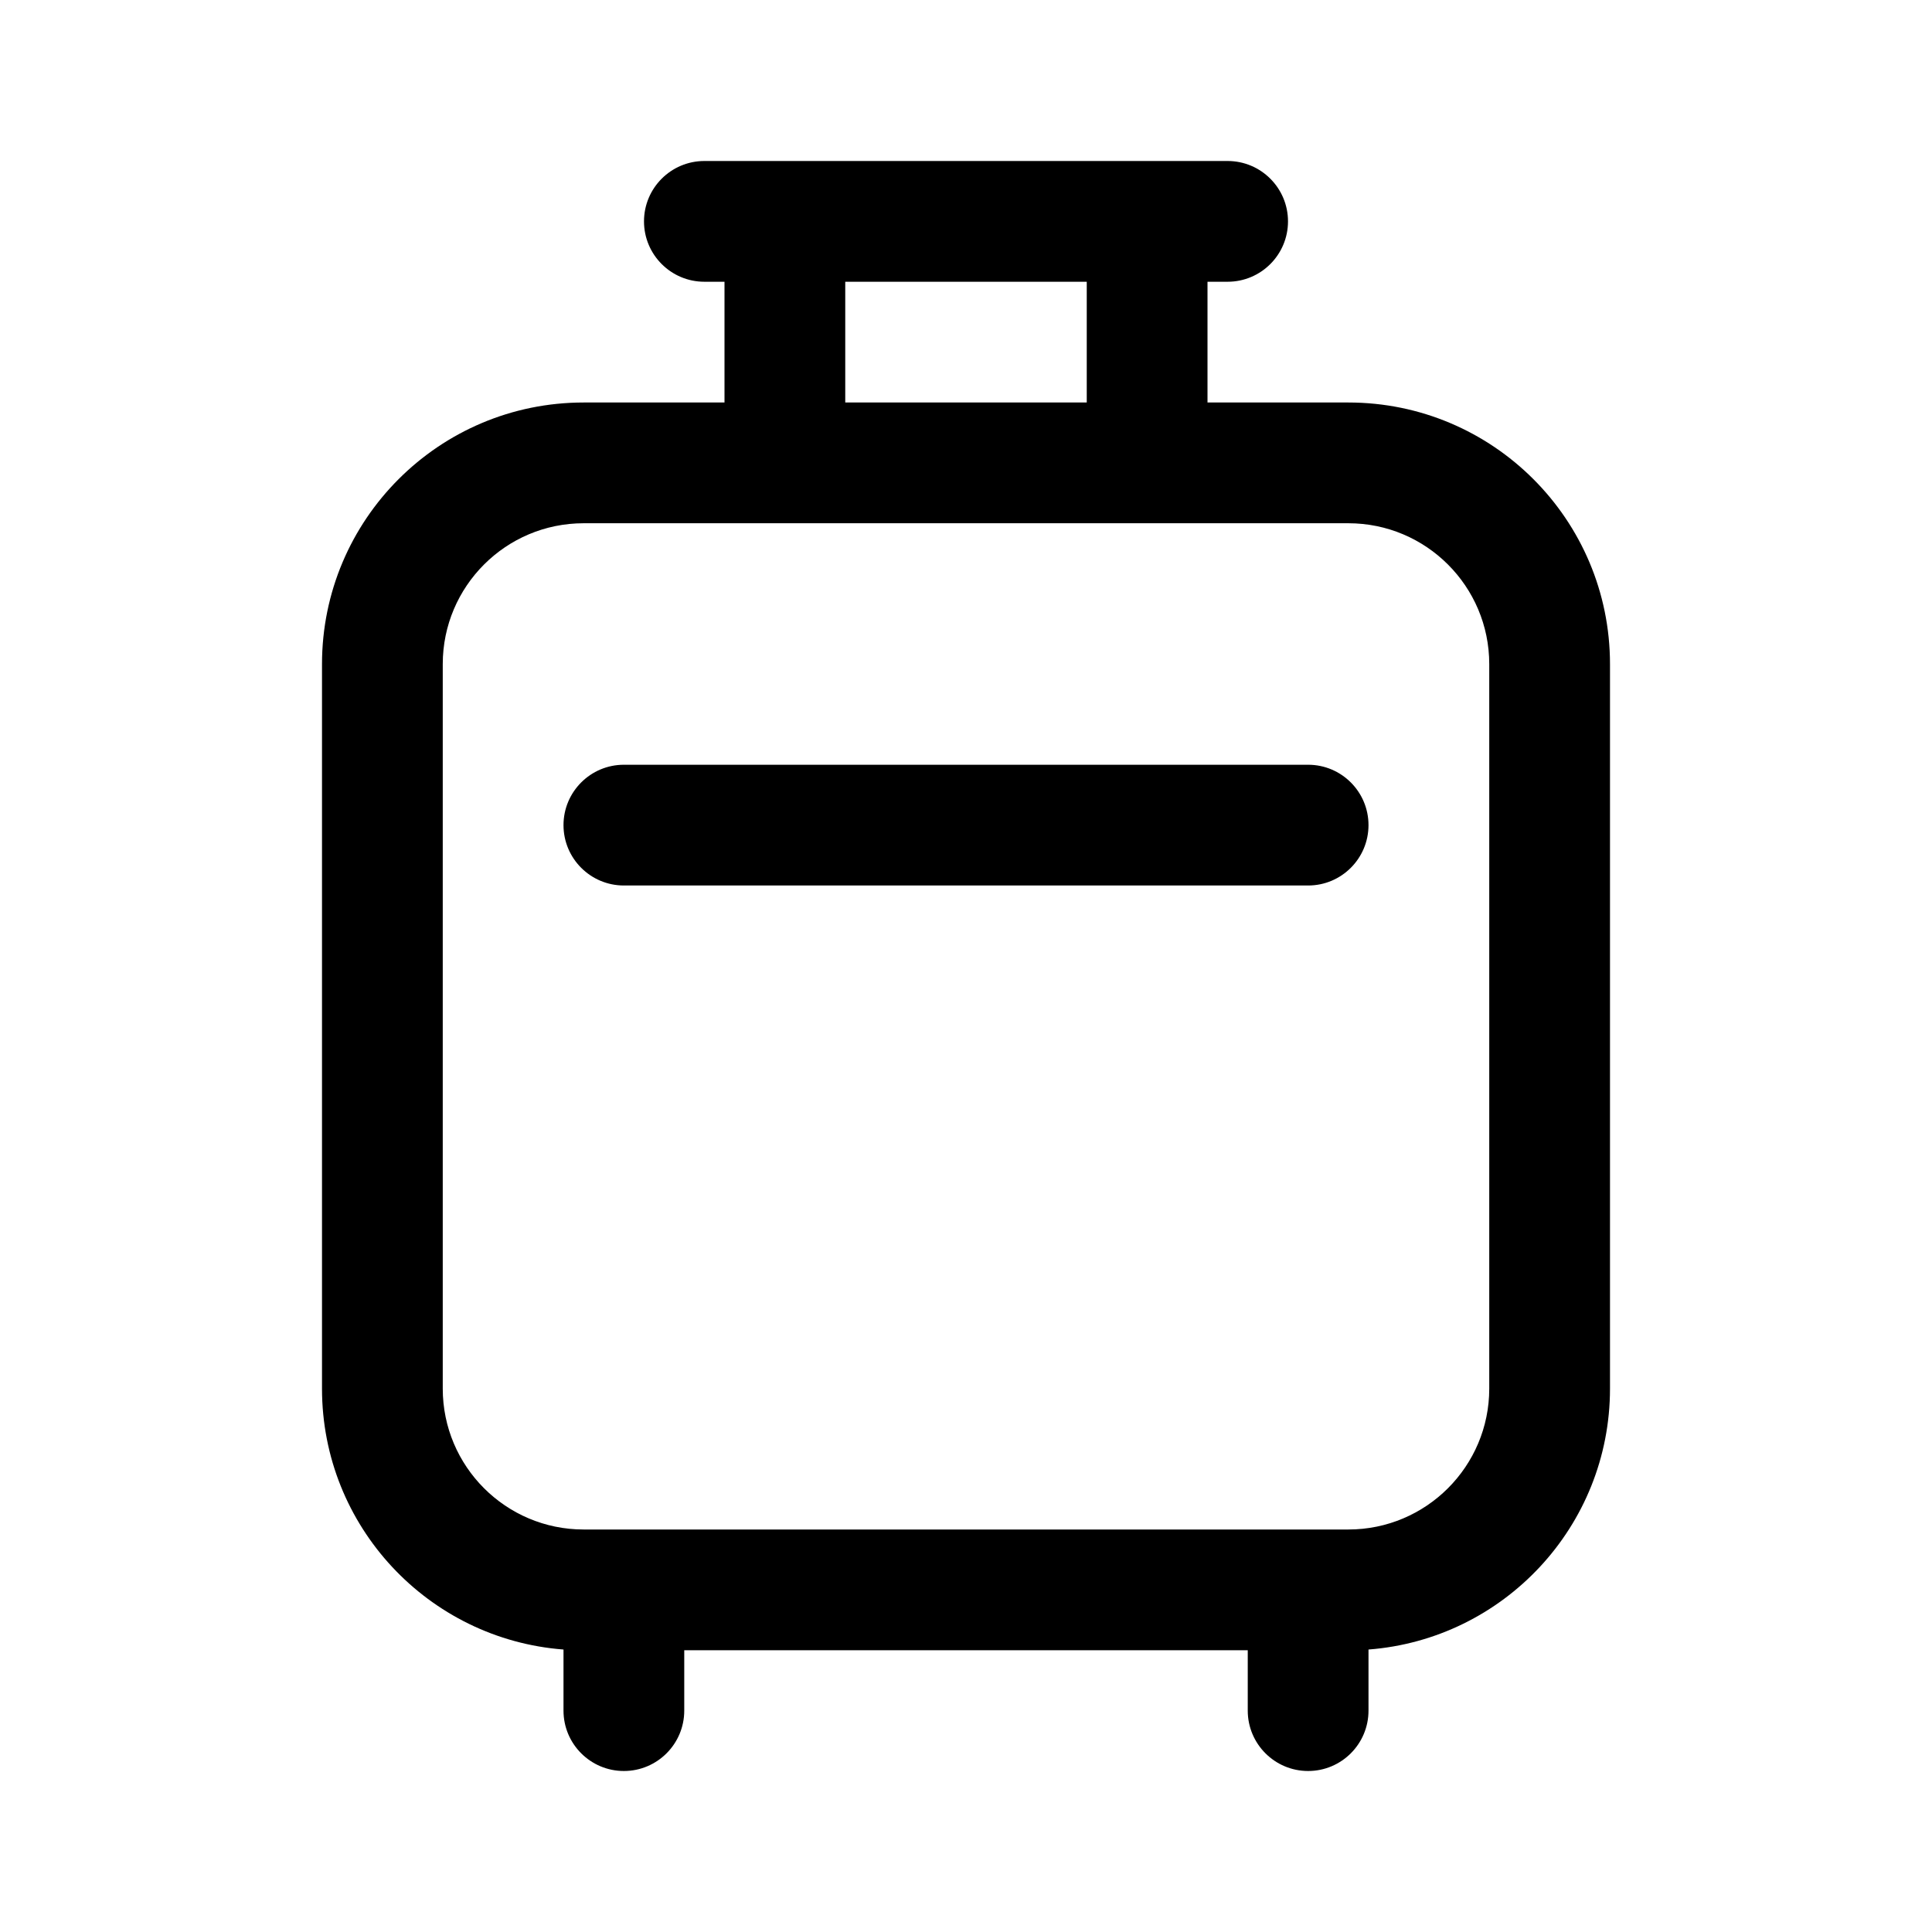 <svg viewBox="0 0 24 24" fill="none" xmlns="http://www.w3.org/2000/svg"><path d="M7 10.25C7 9.836 7.336 9.5 7.75 9.5H16.25C16.664 9.5 17 9.836 17 10.25C17 10.664 16.664 11 16.25 11H7.75C7.336 11 7 10.664 7 10.25Z" fill="currentColor"/><path d="M9 3.5H8.75C8.336 3.5 8 3.164 8 2.75C8 2.336 8.336 2 8.75 2H15.25C15.664 2 16 2.336 16 2.75C16 3.164 15.664 3.5 15.25 3.5H15V5H16.75C18.545 5 20 6.455 20 8.25V17.25C20 18.961 18.678 20.363 17 20.491V21.25C17 21.664 16.664 22 16.25 22C15.836 22 15.5 21.664 15.5 21.25V20.5H8.5V21.25C8.5 21.664 8.164 22 7.75 22C7.336 22 7 21.664 7 21.25V20.491C5.322 20.363 4 18.961 4 17.25V8.25C4 6.455 5.455 5 7.25 5H9V3.5ZM10.5 3.5V5H13.5V3.5H10.5ZM16.75 19C17.716 19 18.5 18.216 18.5 17.25V8.25C18.5 7.284 17.716 6.5 16.75 6.5H7.25C6.284 6.5 5.5 7.284 5.5 8.25V17.25C5.5 18.216 6.284 19 7.25 19H16.75Z" fill="currentColor"/></svg>